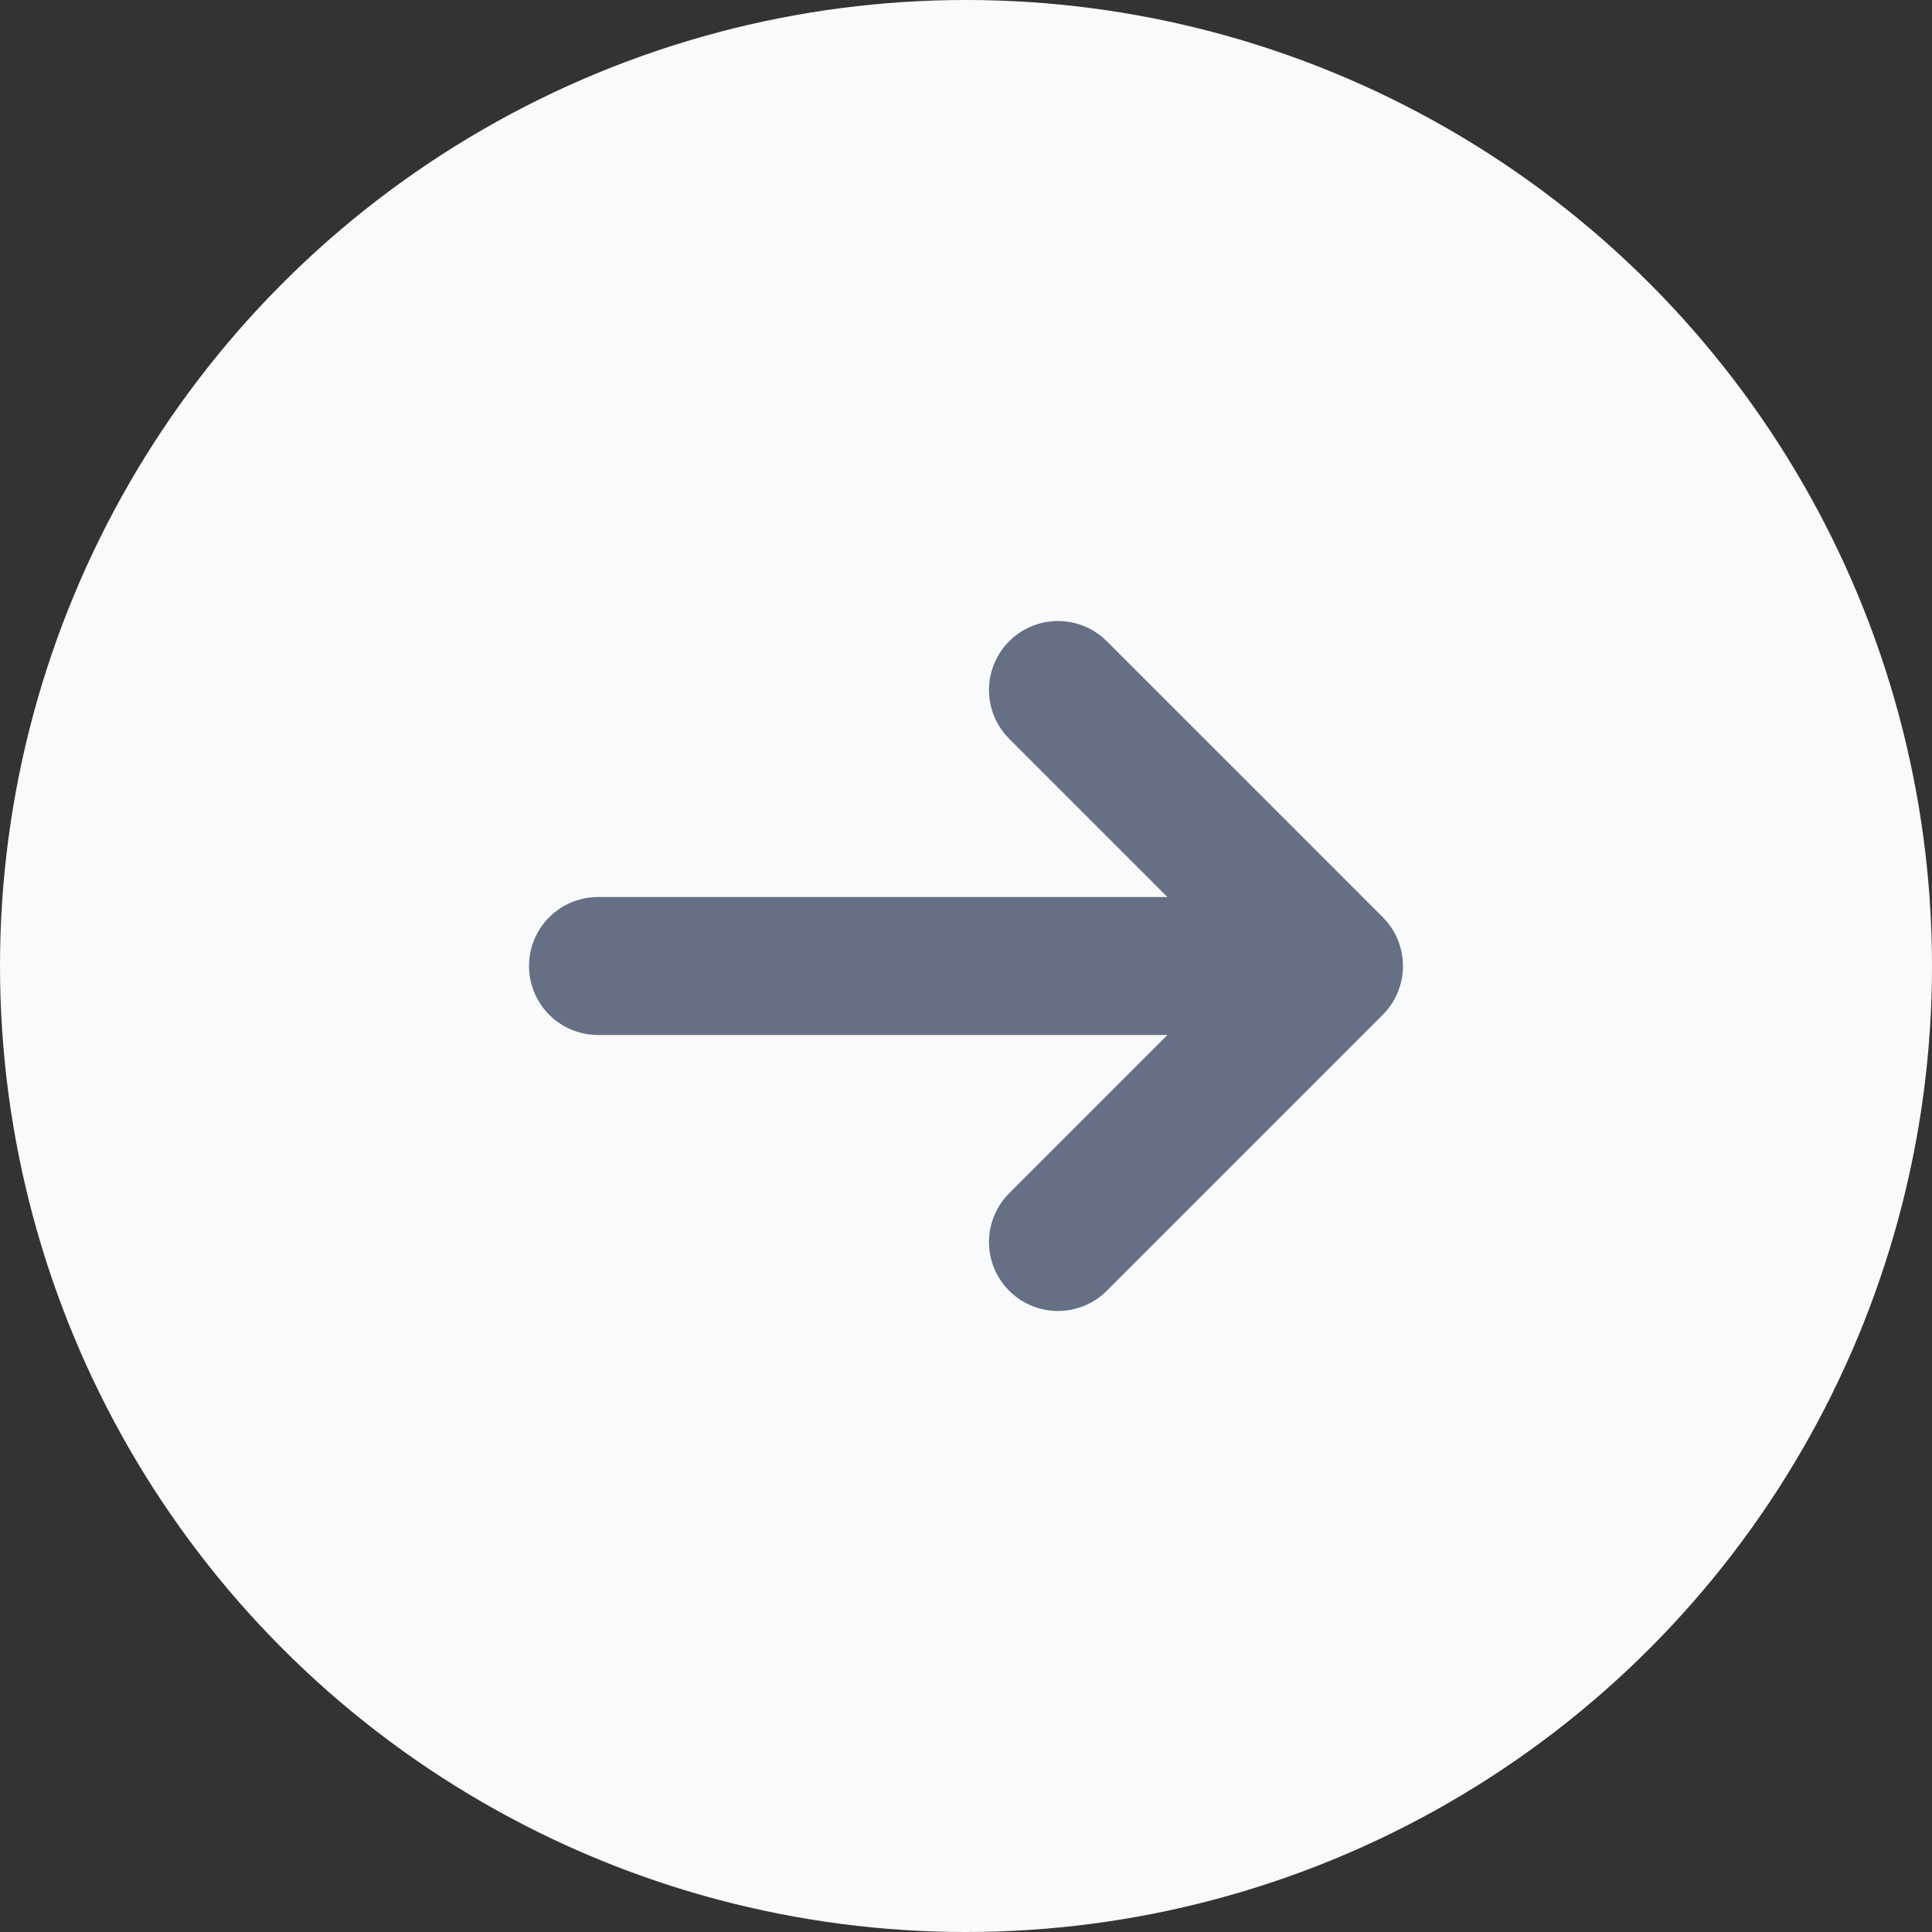 <svg width="28" height="28" viewBox="0 0 28 28" fill="none" xmlns="http://www.w3.org/2000/svg">
<rect x="0" y="0" width="28" height="28" fill="#333333" stroke="none"/>
<circle cx="14" cy="14" r="14" fill="#F9FAFB"/>
<path d="M8.667 14H19.333M19.333 14L15.333 10M19.333 14L15.333 18" stroke="#667085" stroke-width="2" stroke-linecap="round" stroke-linejoin="round"/>
</svg>
